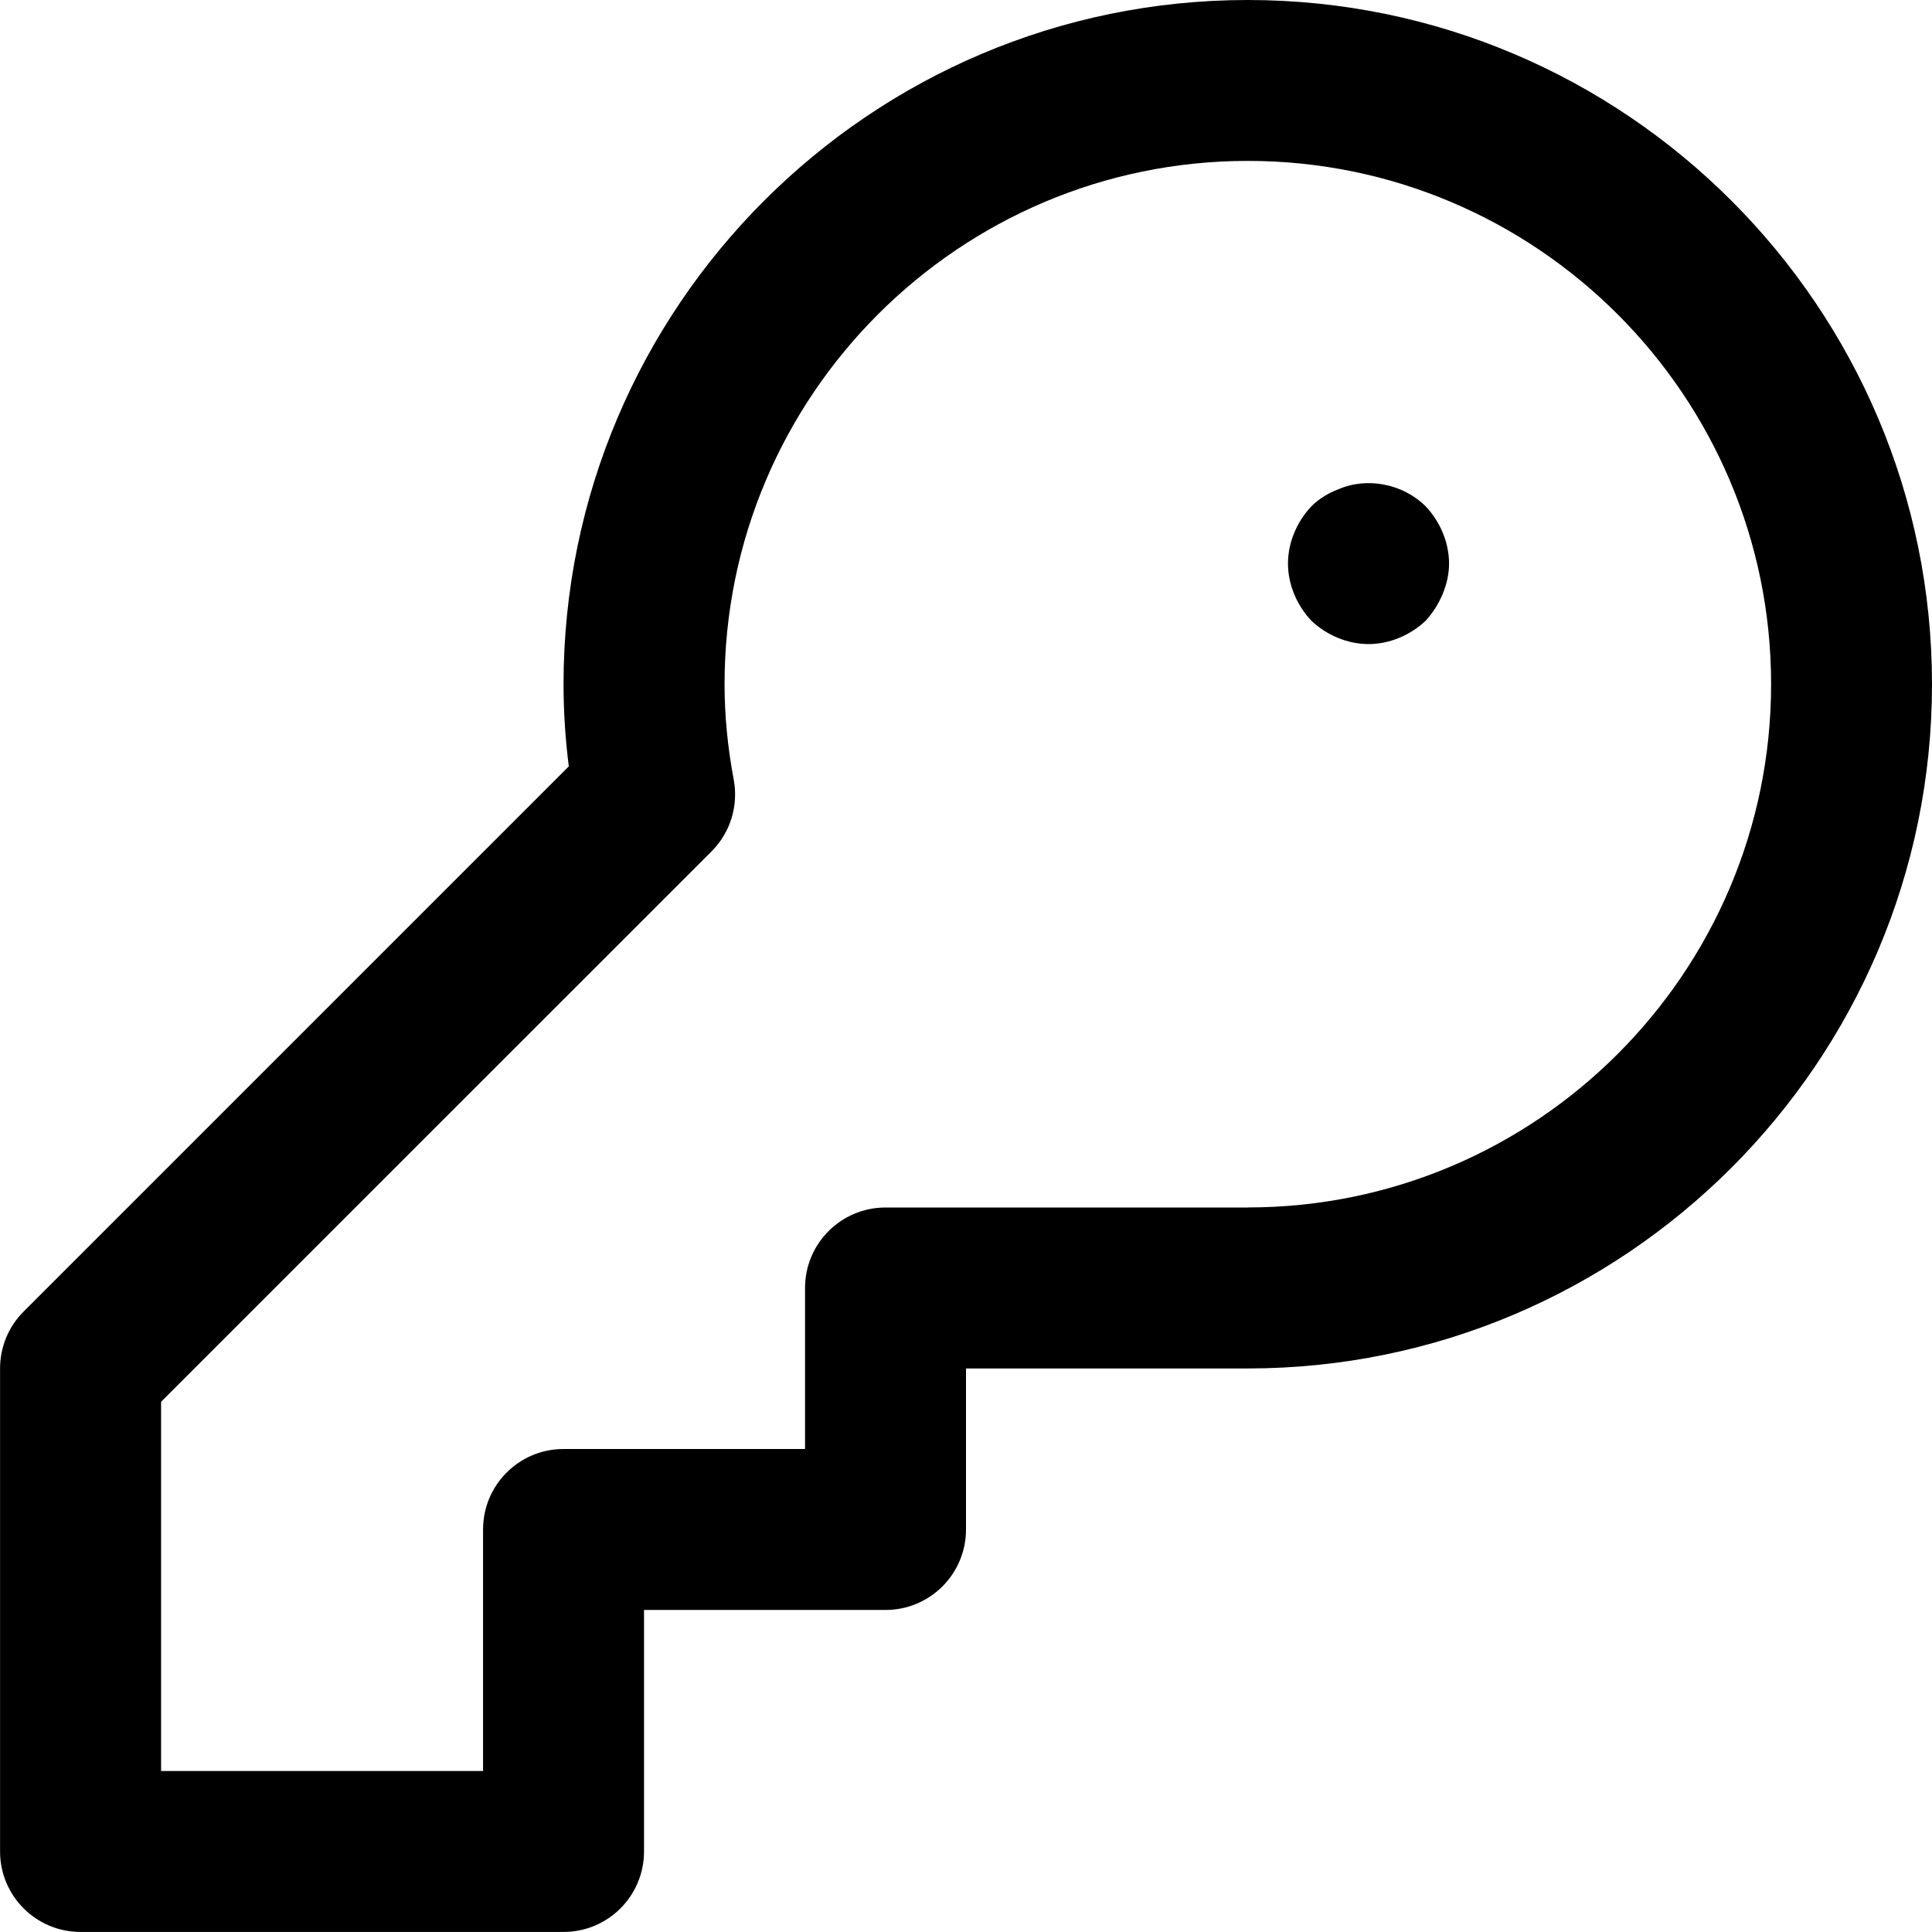 <!-- Generated by IcoMoon.io -->
<svg version="1.1" xmlns="http://www.w3.org/2000/svg" width="32" height="32" viewBox="0 0 32 32">
<title>key</title>
<path d="M20.667 0c-6.249 0-11.333 5.084-11.333 11.333 0 0.444 0.029 0.9 0.087 1.361l-9.029 9.029c-0.251 0.249-0.391 0.588-0.391 0.943v8c0 0.737 0.597 1.333 1.333 1.333h8c0.736 0 1.333-0.596 1.333-1.333v-4h4c0.736 0 1.333-0.596 1.333-1.333v-2.667h4.667c6.249 0 11.333-5.084 11.333-11.333s-5.084-11.333-11.333-11.333zM20.667 20h-6c-0.736 0-1.333 0.596-1.333 1.333v2.667h-4c-0.736 0-1.333 0.596-1.333 1.333v4h-5.333v-6.115l9.117-9.116c0.311-0.311 0.448-0.753 0.368-1.187-0.103-0.552-0.152-1.069-0.152-1.583 0-4.779 3.888-8.667 8.667-8.667s8.667 3.888 8.667 8.667-3.888 8.667-8.667 8.667zM22.16 8.107c-0.173 0.067-0.32 0.16-0.44 0.28-0.24 0.253-0.387 0.6-0.387 0.947s0.147 0.693 0.387 0.947c0.253 0.24 0.6 0.387 0.947 0.387s0.693-0.147 0.947-0.387c0.12-0.133 0.213-0.28 0.28-0.44s0.107-0.333 0.107-0.507c0-0.347-0.147-0.693-0.387-0.947-0.373-0.373-0.973-0.493-1.453-0.28z"></path>
</svg>
